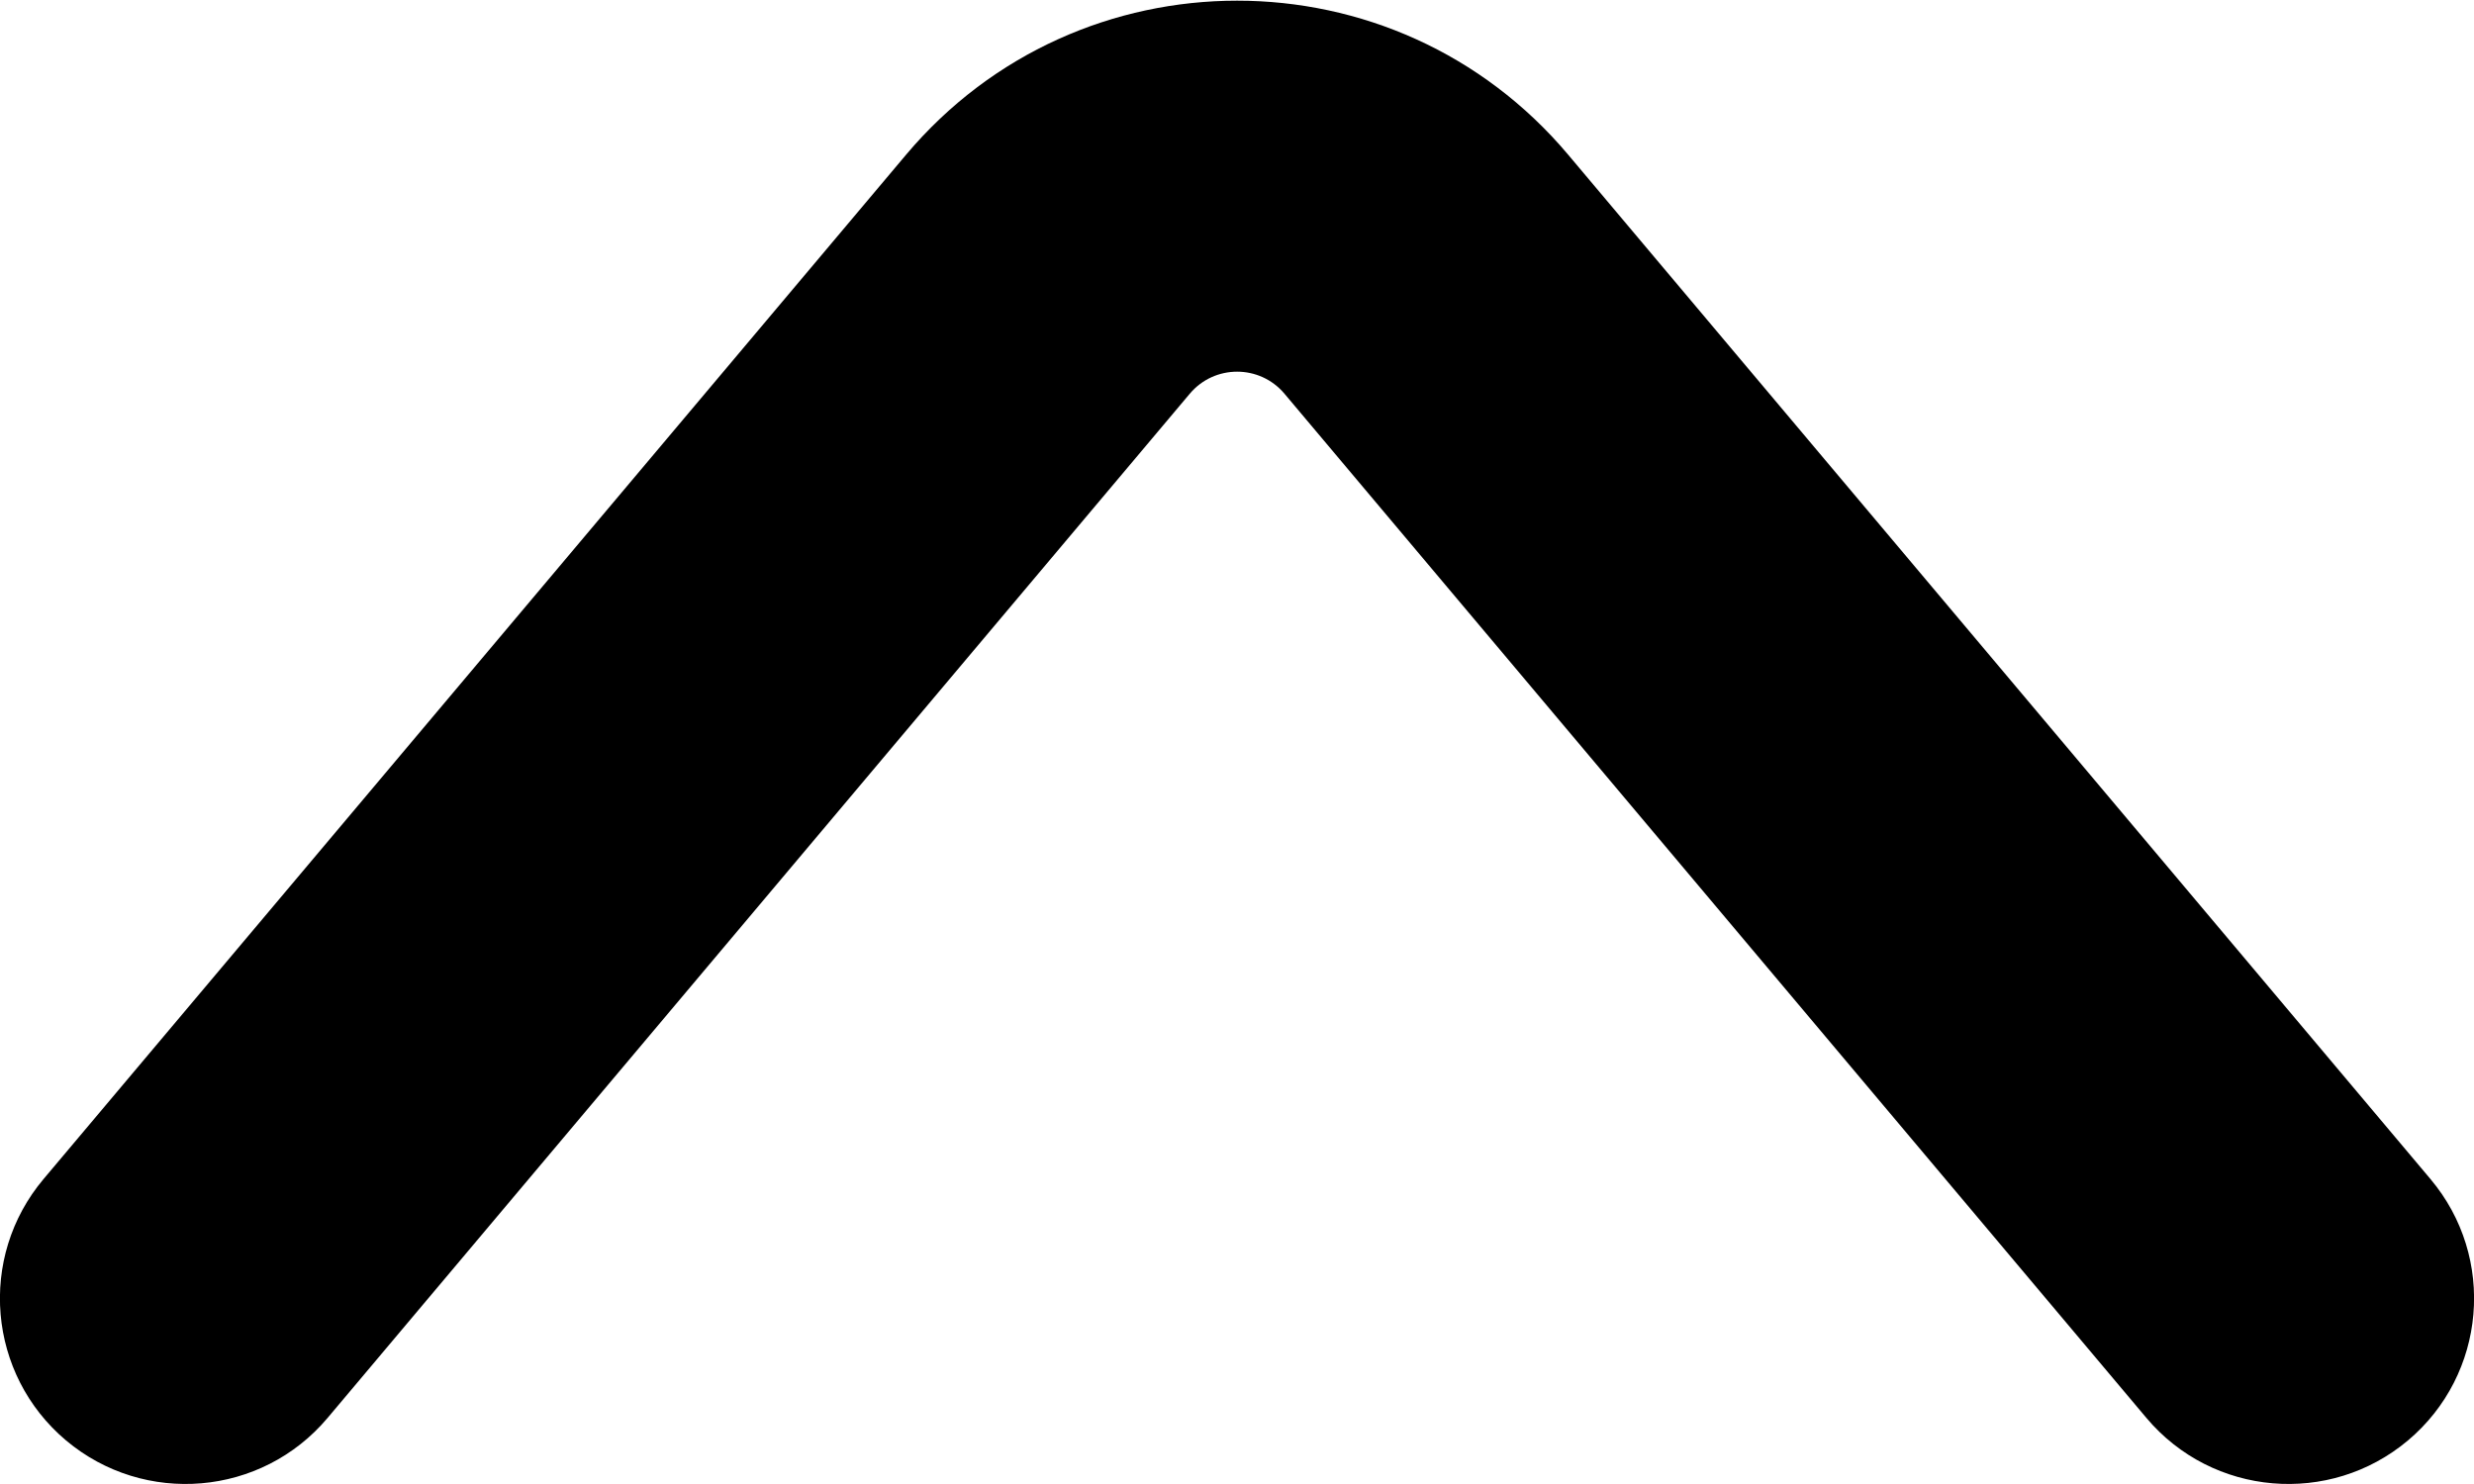 <svg width="10" height="6" viewBox="0 0 10 6" fill="currentColor" xmlns="http://www.w3.org/2000/svg">
<path fill-rule="evenodd" clip-rule="evenodd" d="M9.733 5.824C9.416 6.09 8.943 6.05 8.676 5.733L5.192 1.592C5.092 1.473 4.909 1.473 4.809 1.592L1.324 5.733C1.057 6.05 0.584 6.09 0.267 5.824C-0.05 5.557 -0.091 5.084 0.176 4.767L3.662 0.626C4.361 -0.205 5.64 -0.205 6.339 0.626L9.824 4.767C10.091 5.084 10.05 5.557 9.733 5.824Z" fill="current"/>
</svg>

